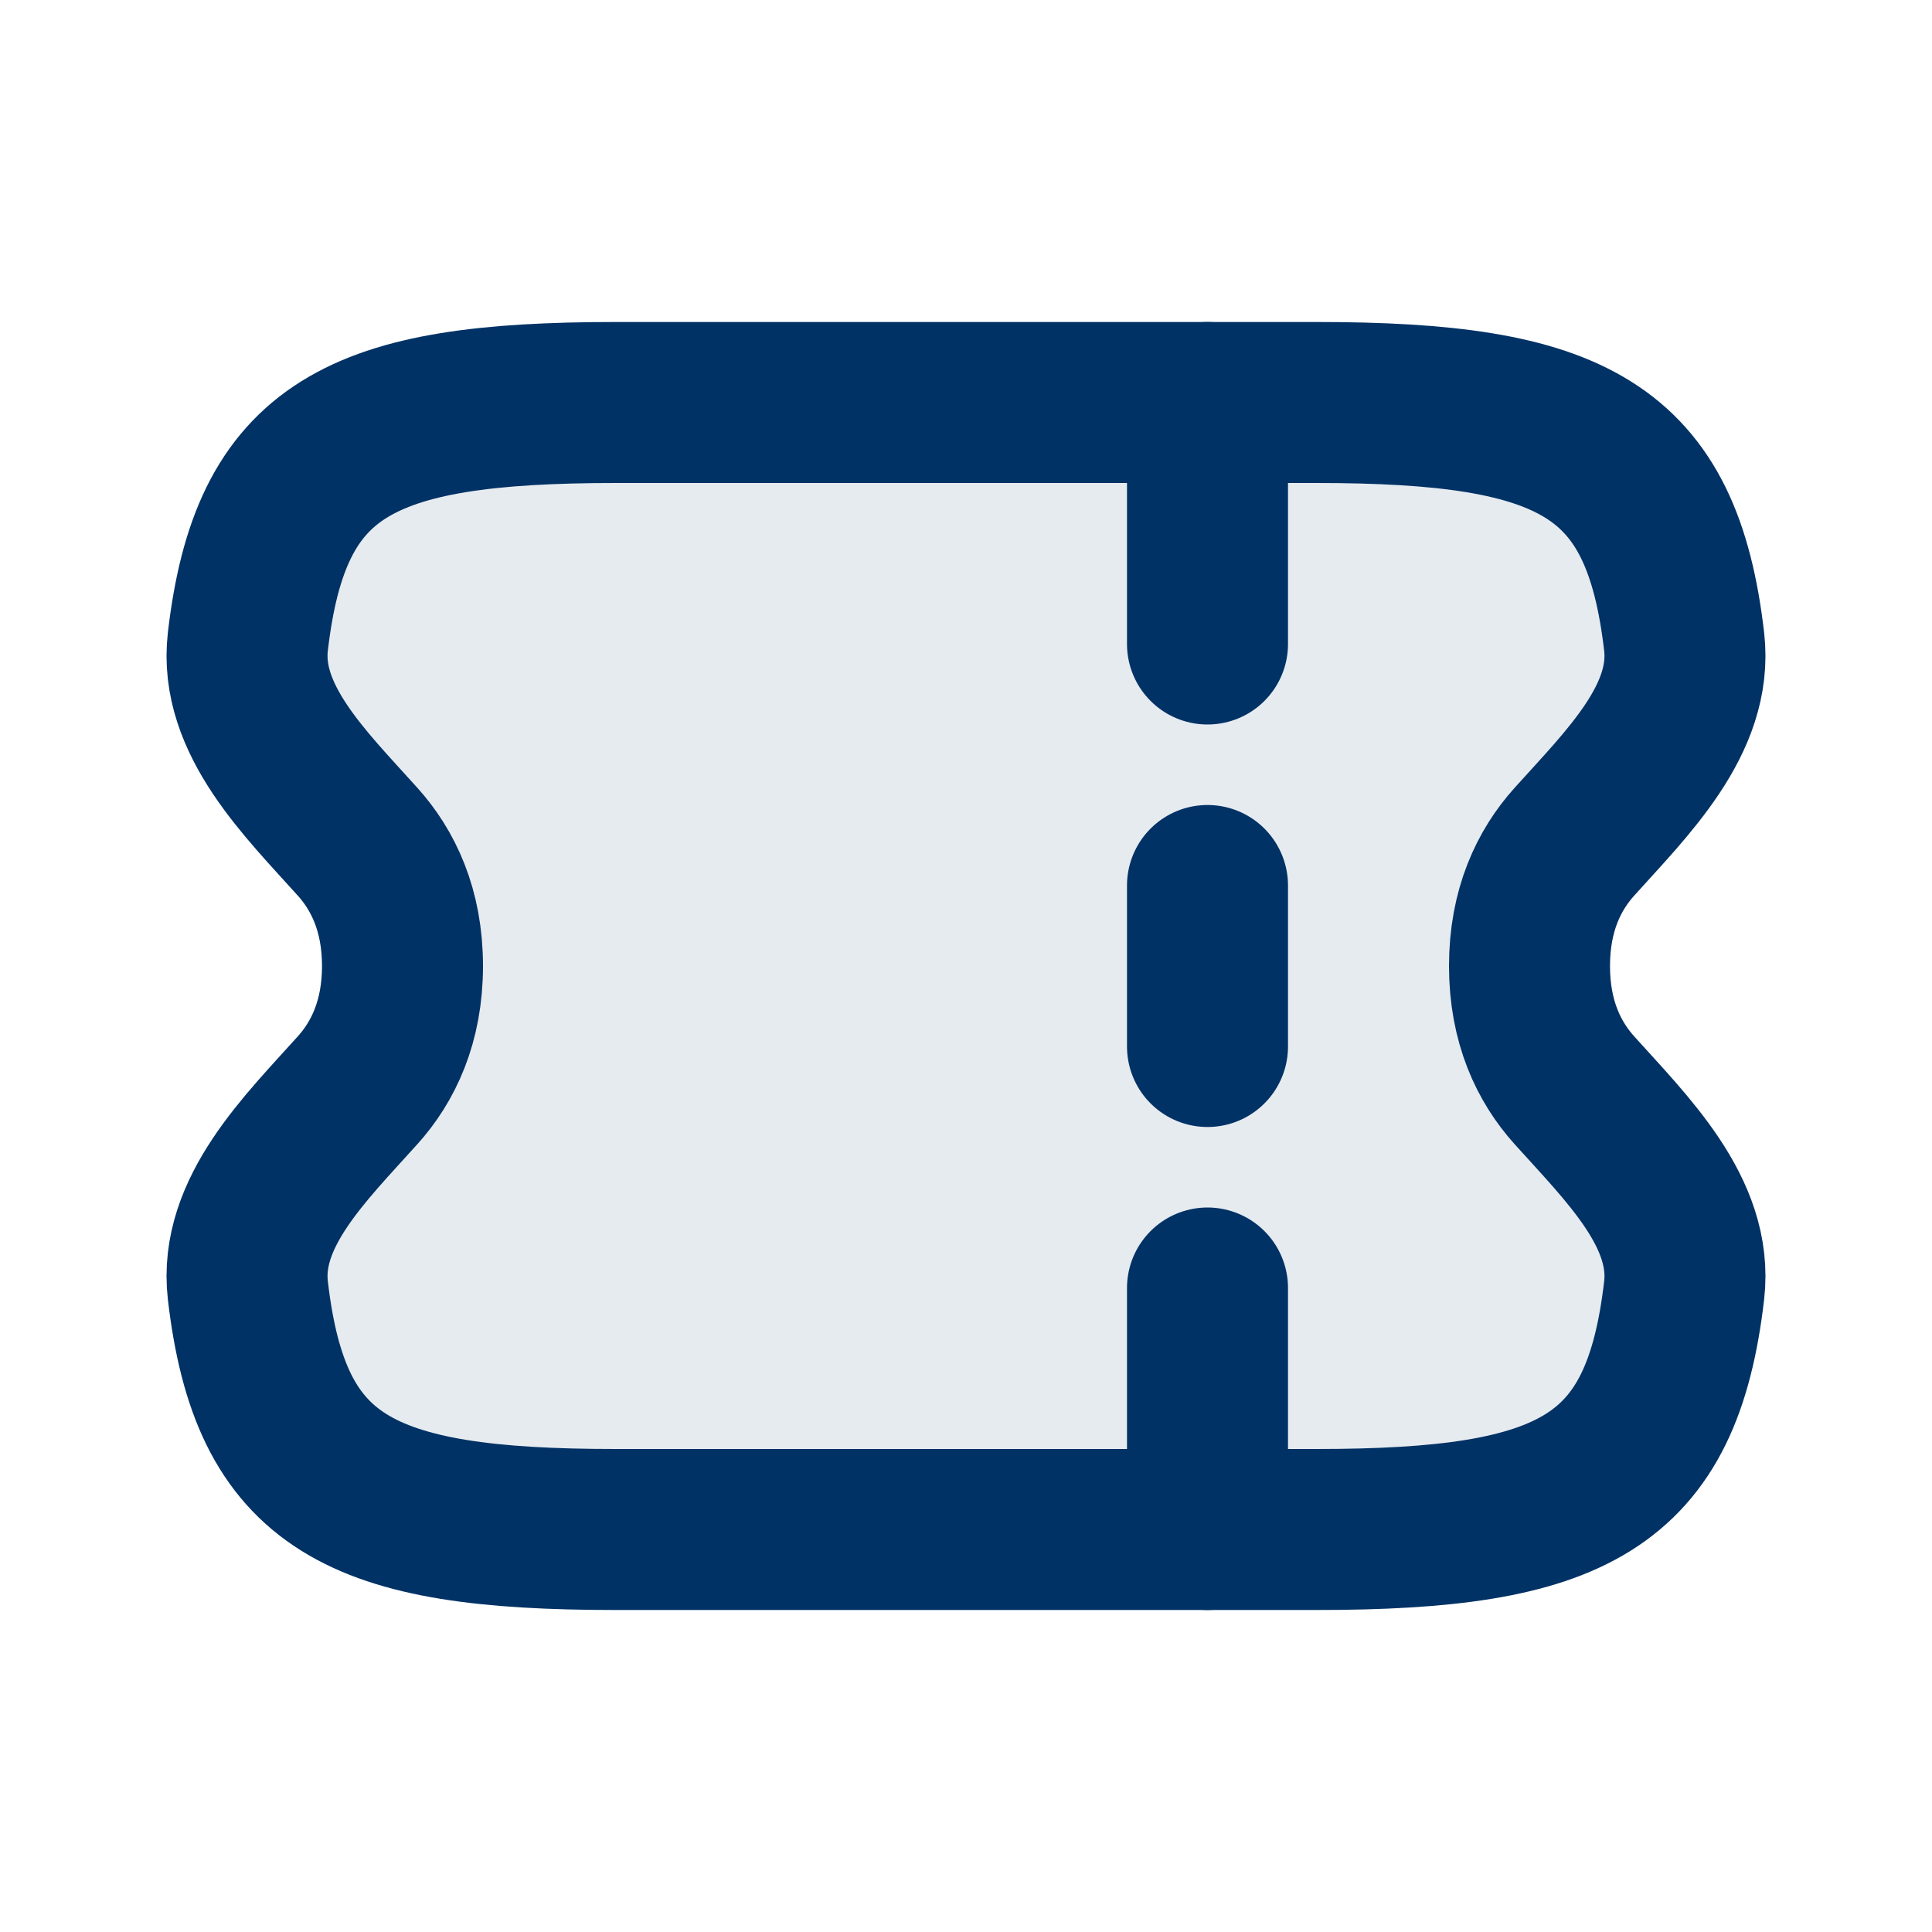 <!DOCTYPE svg PUBLIC "-//W3C//DTD SVG 1.1//EN" "http://www.w3.org/Graphics/SVG/1.1/DTD/svg11.dtd">
<!-- Uploaded to: SVG Repo, www.svgrepo.com, Transformed by: SVG Repo Mixer Tools -->
<svg width="800px" height="800px" viewBox="0 0 24 24" fill="none" xmlns="http://www.w3.org/2000/svg">
<g id="SVGRepo_bgCarrier" stroke-width="0"/>
<g id="SVGRepo_tracerCarrier" stroke-linecap="round" stroke-linejoin="round"/>
<g id="SVGRepo_iconCarrier"> <path opacity="0.1" d="M4.442 10.456C3.793 9.734 2.967 8.935 3.079 7.97C3.358 5.569 4.46 5 7.648 5H16.352C19.54 5 20.642 5.569 20.921 7.97C21.033 8.935 20.207 9.734 19.558 10.456C19.242 10.807 19 11.304 19 12C19 12.696 19.242 13.193 19.558 13.544C20.207 14.266 21.033 15.065 20.921 16.03C20.642 18.431 19.54 19 16.352 19H7.648C4.46 19 3.358 18.431 3.079 16.03C2.967 15.065 3.793 14.266 4.442 13.544C4.758 13.193 5 12.696 5 12C5 11.304 4.758 10.807 4.442 10.456Z" fill=" #013265"/> <path d="M15 5V8" stroke=" #013265" stroke-width="2" stroke-linecap="round"/> <path d="M15 16V19" stroke=" #013265" stroke-width="2" stroke-linecap="round"/> <path d="M15 11V13" stroke=" #013265" stroke-width="2" stroke-linecap="round"/> <path d="M4.442 10.456C3.793 9.734 2.967 8.935 3.079 7.97C3.358 5.569 4.46 5 7.648 5H16.352C19.54 5 20.642 5.569 20.921 7.97C21.033 8.935 20.207 9.734 19.558 10.456C19.242 10.807 19 11.304 19 12C19 12.696 19.242 13.193 19.558 13.544C20.207 14.266 21.033 15.065 20.921 16.03C20.642 18.431 19.54 19 16.352 19H7.648C4.46 19 3.358 18.431 3.079 16.03C2.967 15.065 3.793 14.266 4.442 13.544C4.758 13.193 5 12.696 5 12C5 11.304 4.758 10.807 4.442 10.456Z" stroke=" #013265" stroke-width="2"/> </g>
</svg>
